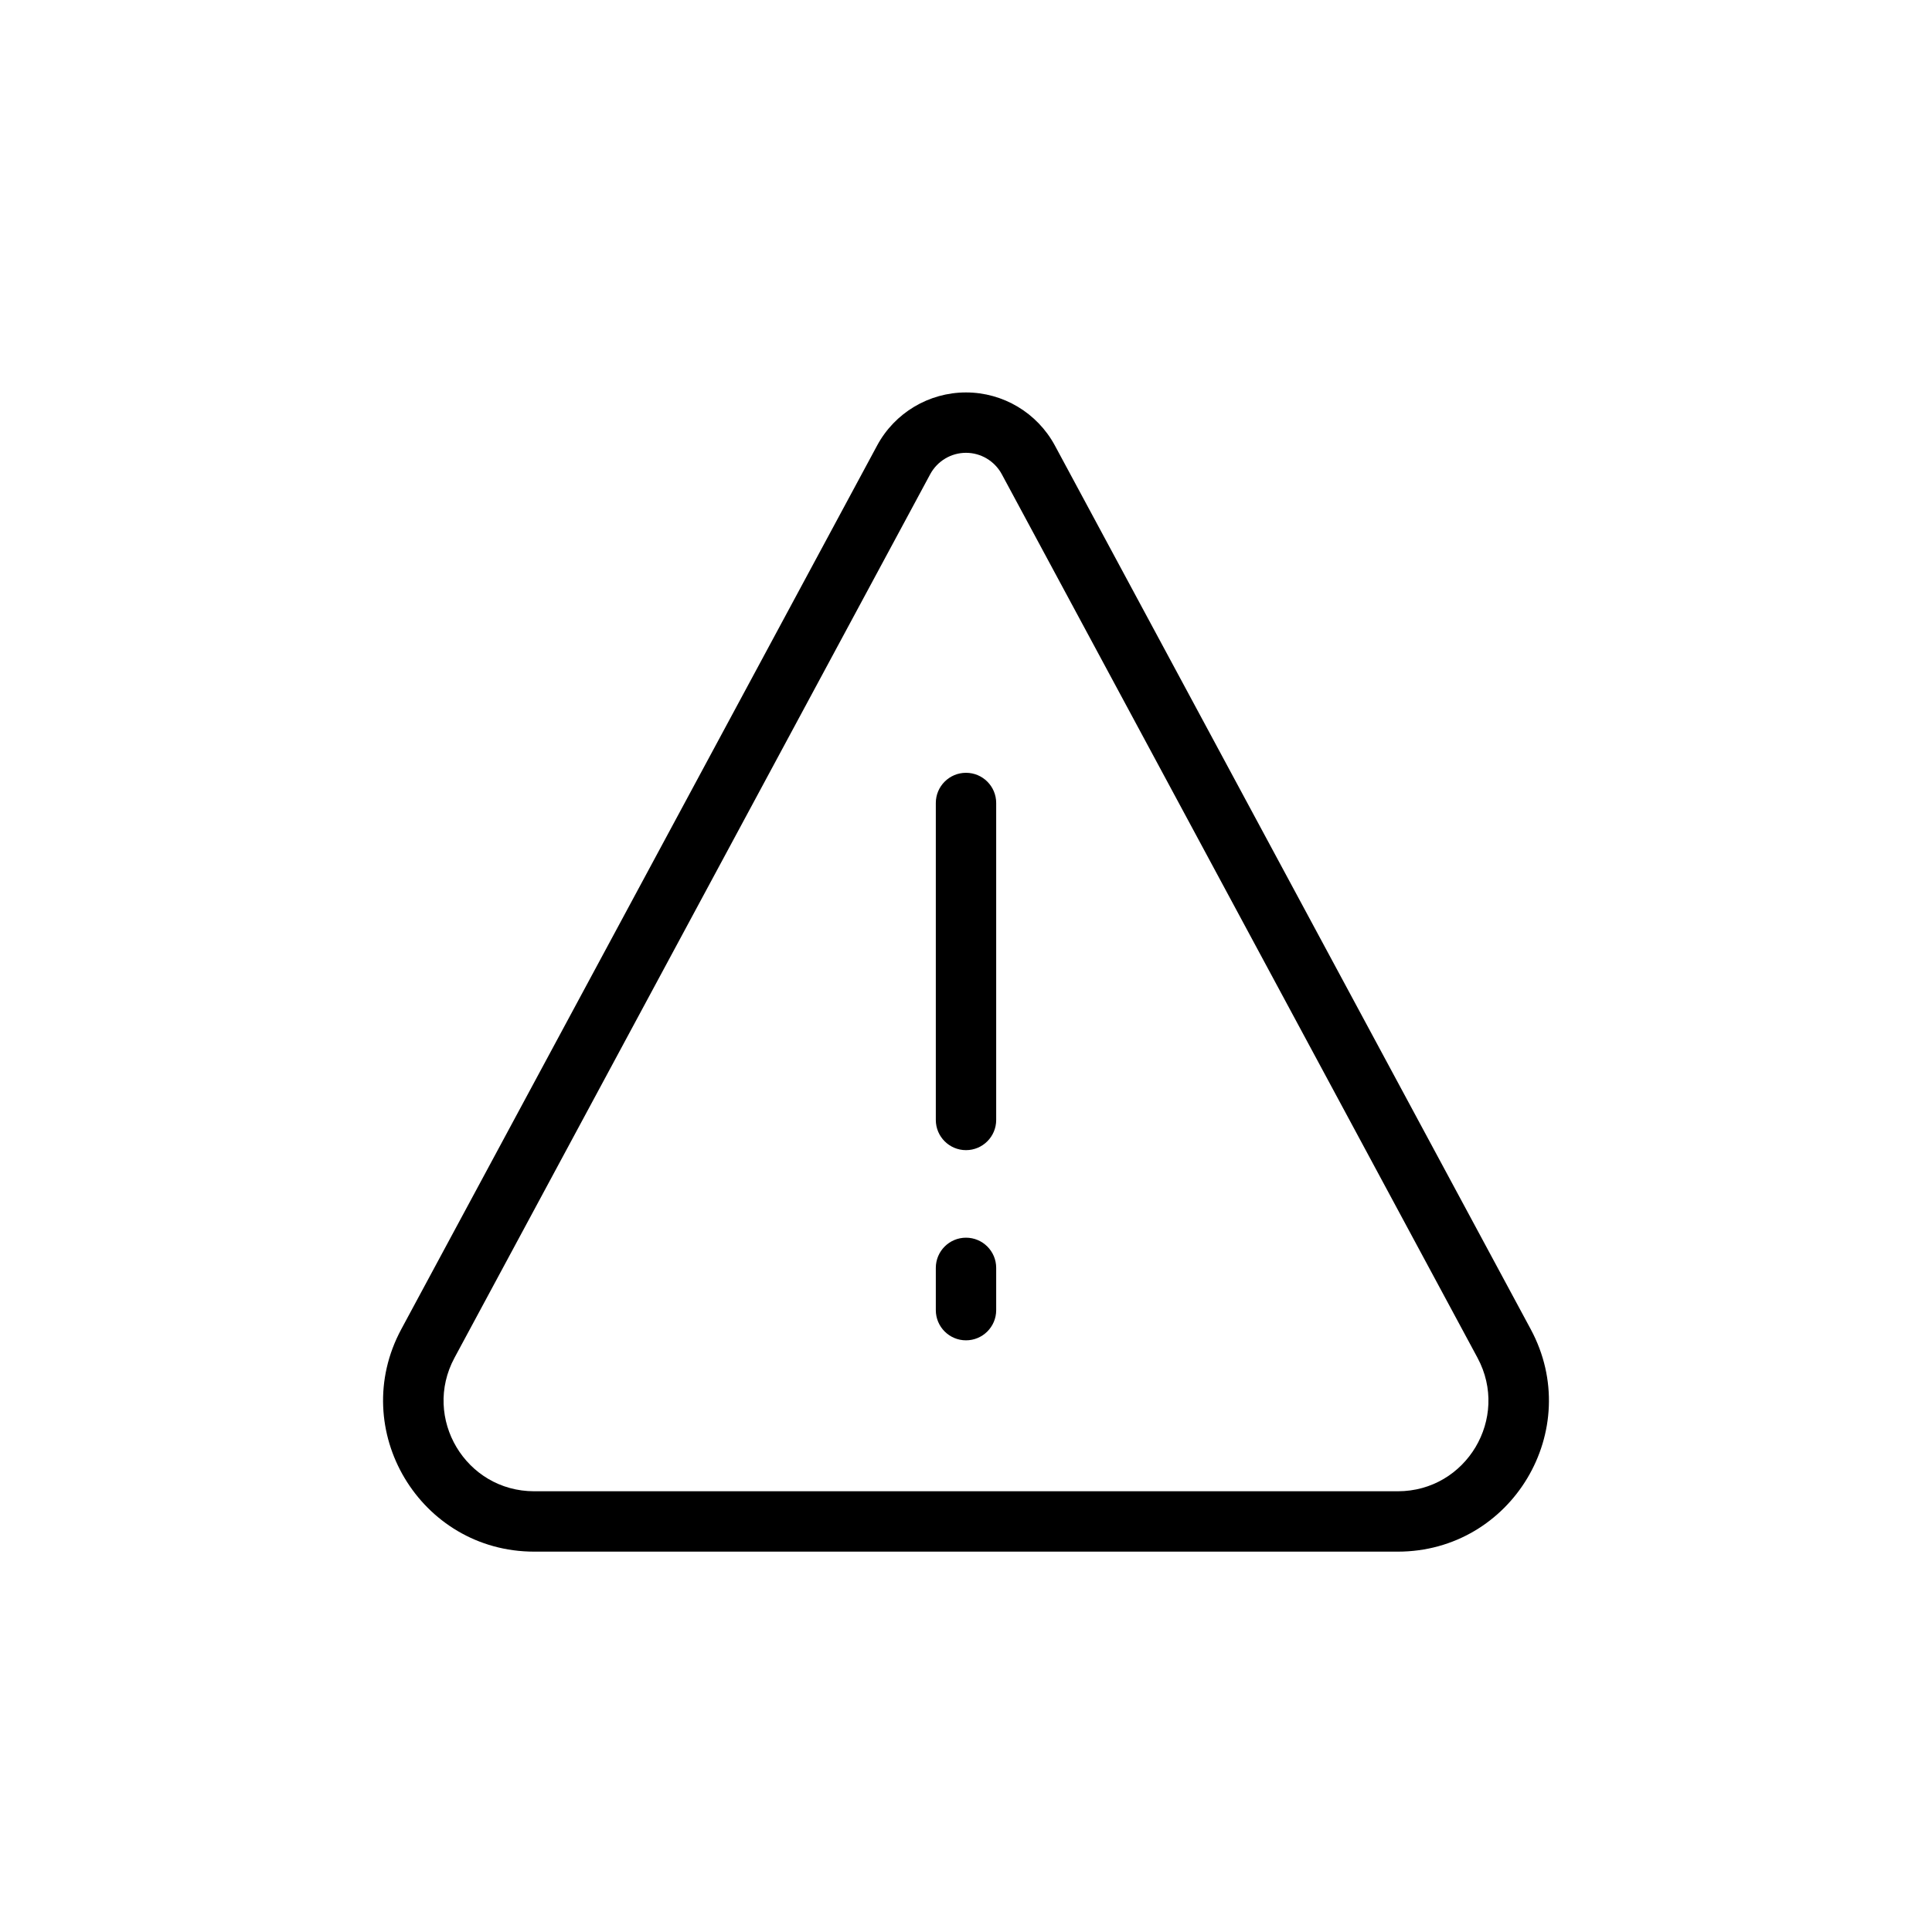 <svg width="32" height="32" viewBox="0 0 32 32" fill="none" xmlns="http://www.w3.org/2000/svg">
<path d="M16.5 21C16.5 20.724 16.276 20.5 16 20.5C15.724 20.5 15.5 20.724 15.5 21H16.5ZM15.5 21.7C15.5 21.976 15.724 22.2 16 22.2C16.276 22.2 16.5 21.976 16.5 21.7H15.5ZM16.5 13.3C16.5 13.024 16.276 12.8 16 12.8C15.724 12.8 15.5 13.024 15.5 13.3H16.5ZM15.5 18.55C15.5 18.826 15.724 19.05 16 19.05C16.276 19.05 16.5 18.826 16.5 18.55H15.5ZM23.152 25.2V24.7V25.2ZM8.848 25.2V25.7V25.2ZM17.032 7.616L17.472 7.379V7.379L17.032 7.616ZM24.913 22.252L25.353 22.015L24.913 22.252ZM14.968 7.616L14.528 7.379V7.379L14.968 7.616ZM7.087 22.252L7.528 22.489L7.087 22.252ZM15.5 21V21.7H16.5V21H15.5ZM15.5 13.3V18.55H16.5V13.3H15.5ZM23.152 24.7H8.848V25.7H23.152V24.7ZM16.592 7.853L24.472 22.489L25.353 22.015L17.472 7.379L16.592 7.853ZM14.528 7.379L6.647 22.015L7.528 22.489L15.408 7.853L14.528 7.379ZM16 6.5C15.385 6.5 14.819 6.838 14.528 7.379L15.408 7.853C15.526 7.636 15.753 7.5 16 7.5V6.5ZM17.472 7.379C17.18 6.838 16.615 6.5 16 6.5V7.5C16.247 7.5 16.474 7.636 16.592 7.853L17.472 7.379ZM8.848 24.7C7.713 24.7 6.99 23.488 7.528 22.489L6.647 22.015C5.75 23.68 6.957 25.7 8.848 25.7V24.7ZM23.152 25.7C25.043 25.7 26.25 23.68 25.353 22.015L24.472 22.489C25.01 23.488 24.287 24.7 23.152 24.7V25.7Z" fill="black"/>
</svg>
